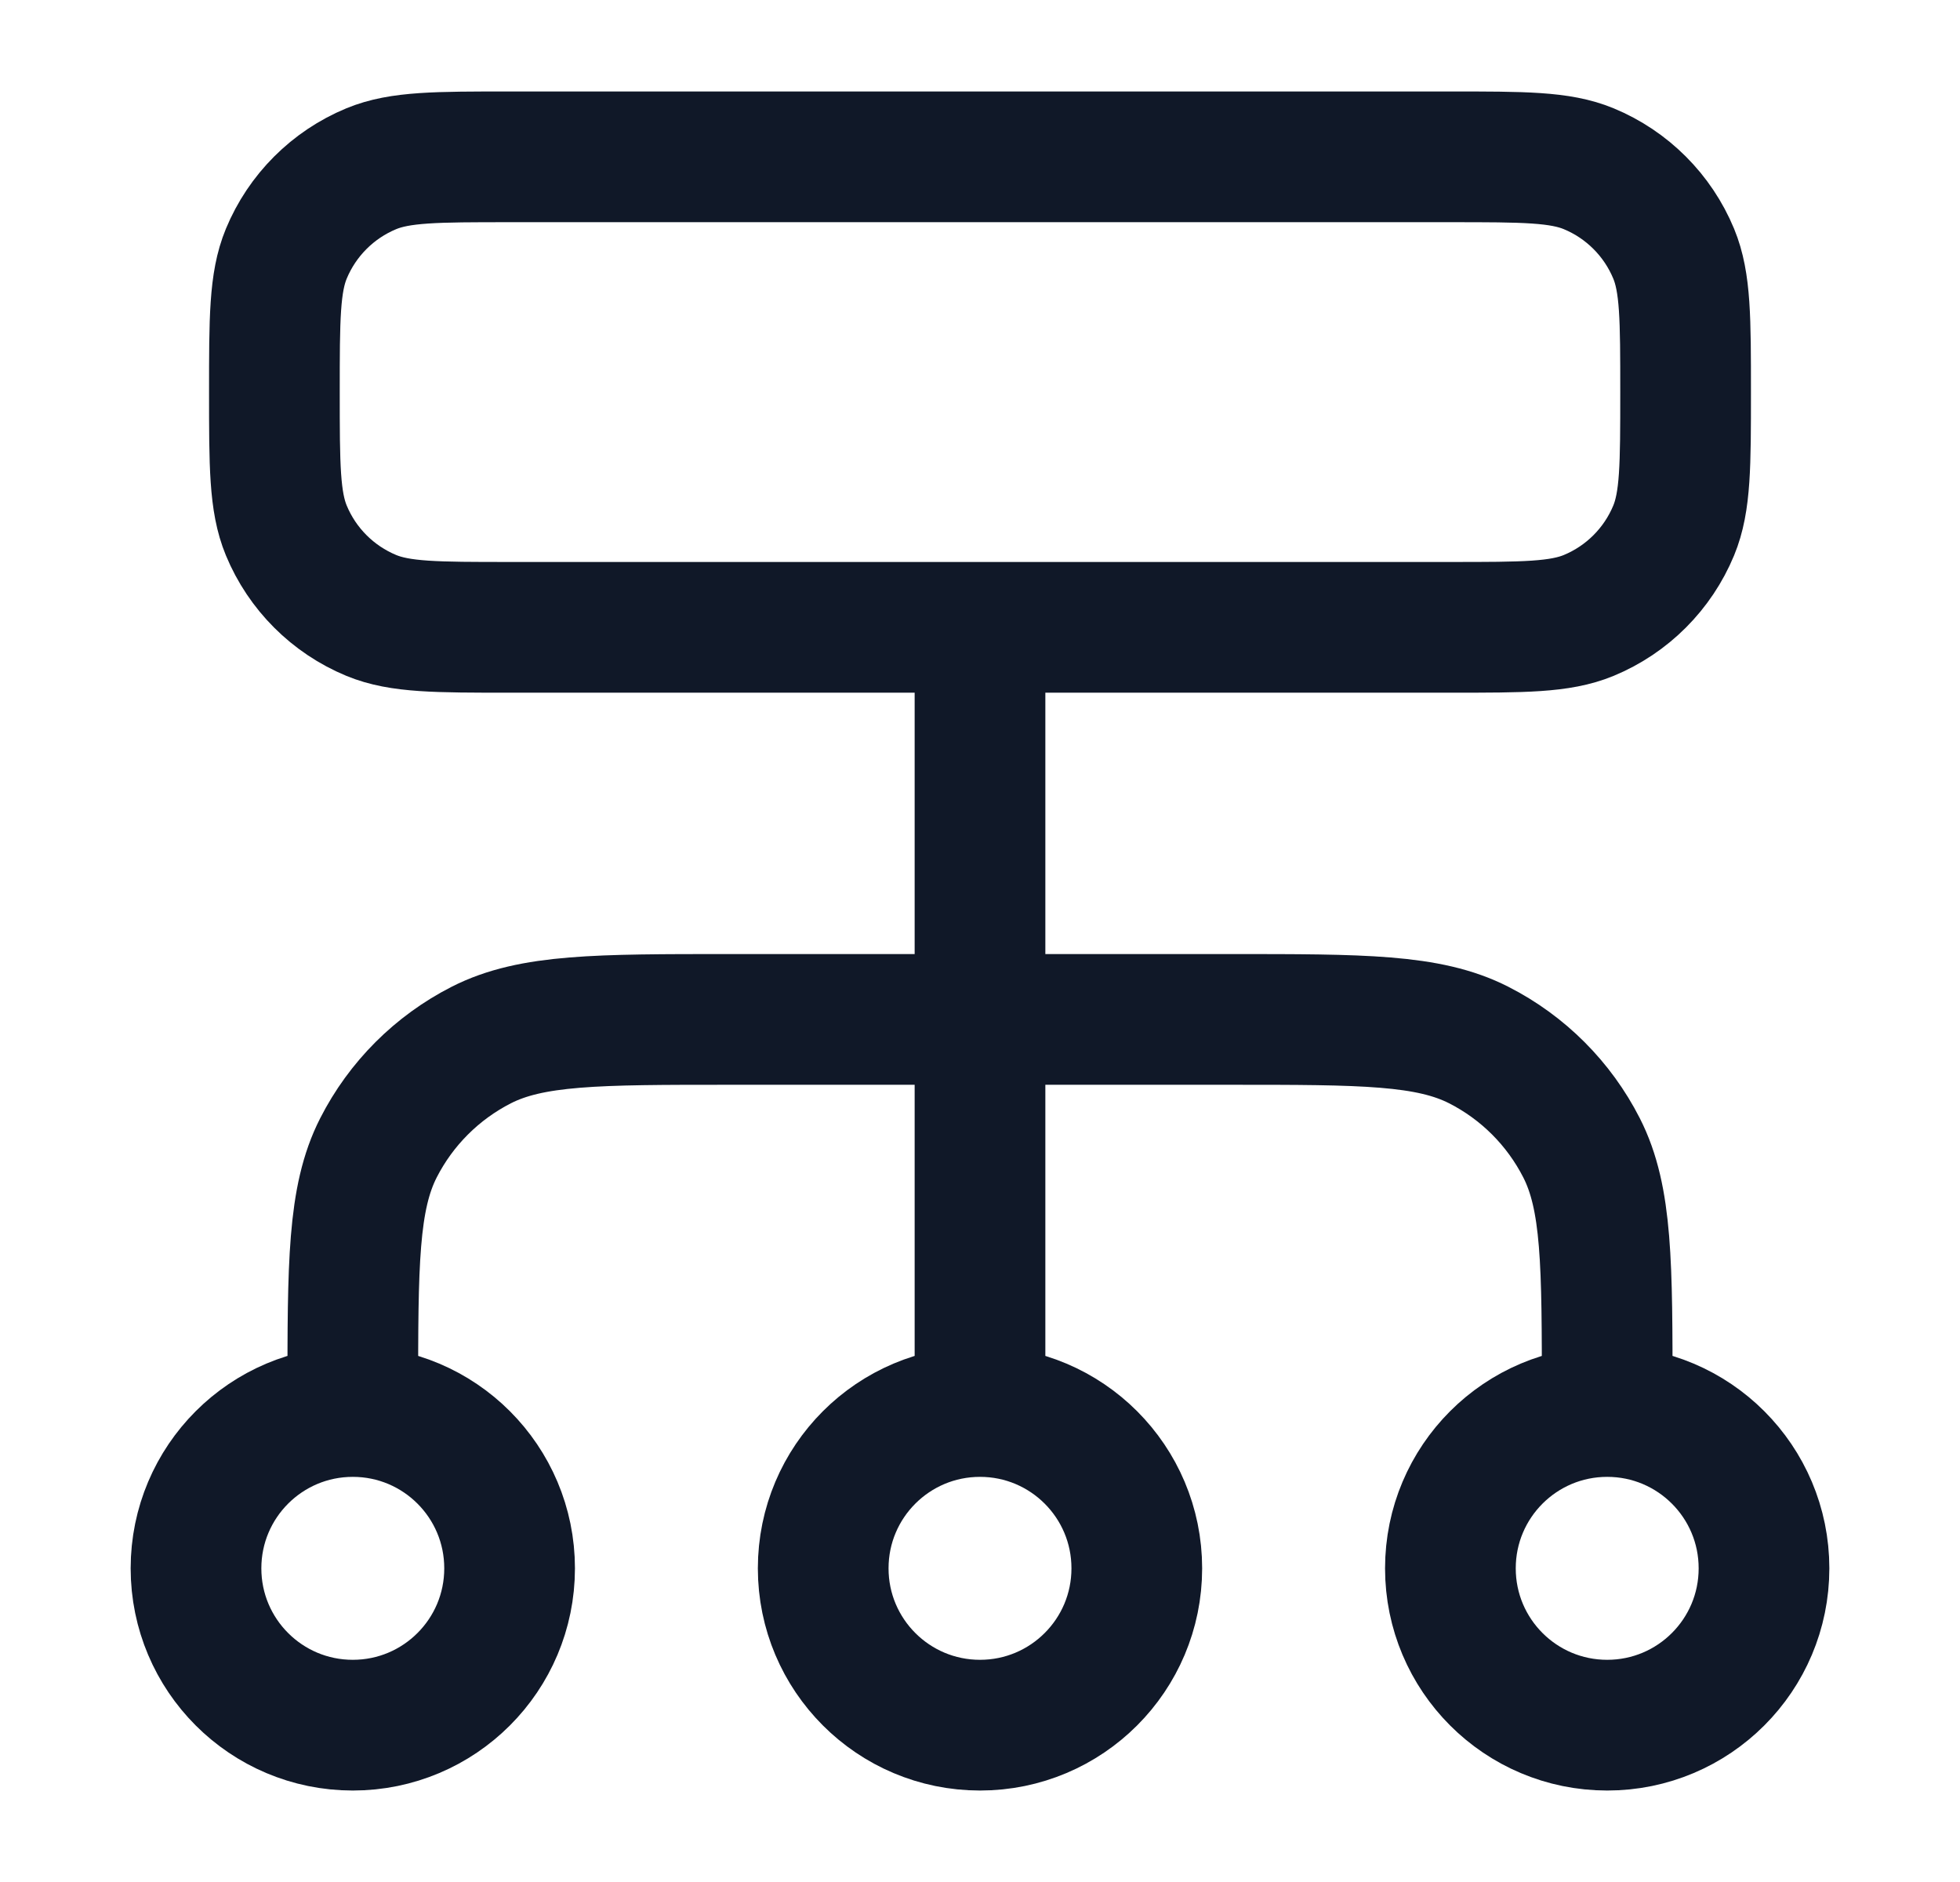 <svg width="25" height="24" viewBox="0 0 25 24" fill="none" xmlns="http://www.w3.org/2000/svg">
<path d="M4.5 18V17.8C4.5 16.12 4.5 15.28 4.827 14.638C5.115 14.073 5.574 13.615 6.138 13.327C6.78 13 7.62 13 9.3 13H15.7C17.38 13 18.22 13 18.862 13.327C19.427 13.615 19.885 14.073 20.173 14.638C20.5 15.28 20.5 16.12 20.5 17.8V18M4.5 18C3.395 18 2.5 18.895 2.5 20C2.5 21.105 3.395 22 4.5 22C5.605 22 6.5 21.105 6.5 20C6.5 18.895 5.605 18 4.5 18ZM20.5 18C19.395 18 18.5 18.895 18.5 20C18.5 21.105 19.395 22 20.5 22C21.605 22 22.5 21.105 22.5 20C22.5 18.895 21.605 18 20.5 18ZM12.5 18C11.395 18 10.5 18.895 10.5 20C10.5 21.105 11.395 22 12.5 22C13.605 22 14.5 21.105 14.5 20C14.5 18.895 13.605 18 12.5 18ZM12.5 18V8M6.5 8H18.5C19.432 8 19.898 8 20.265 7.848C20.755 7.645 21.145 7.255 21.348 6.765C21.5 6.398 21.5 5.932 21.5 5C21.5 4.068 21.5 3.602 21.348 3.235C21.145 2.745 20.755 2.355 20.265 2.152C19.898 2 19.432 2 18.5 2H6.5C5.568 2 5.102 2 4.735 2.152C4.245 2.355 3.855 2.745 3.652 3.235C3.5 3.602 3.5 4.068 3.5 5C3.5 5.932 3.5 6.398 3.652 6.765C3.855 7.255 4.245 7.645 4.735 7.848C5.102 8 5.568 8 6.5 8Z" stroke="#101828" stroke-width="1.667" stroke-linecap="round" stroke-linejoin="round"/>
</svg>
